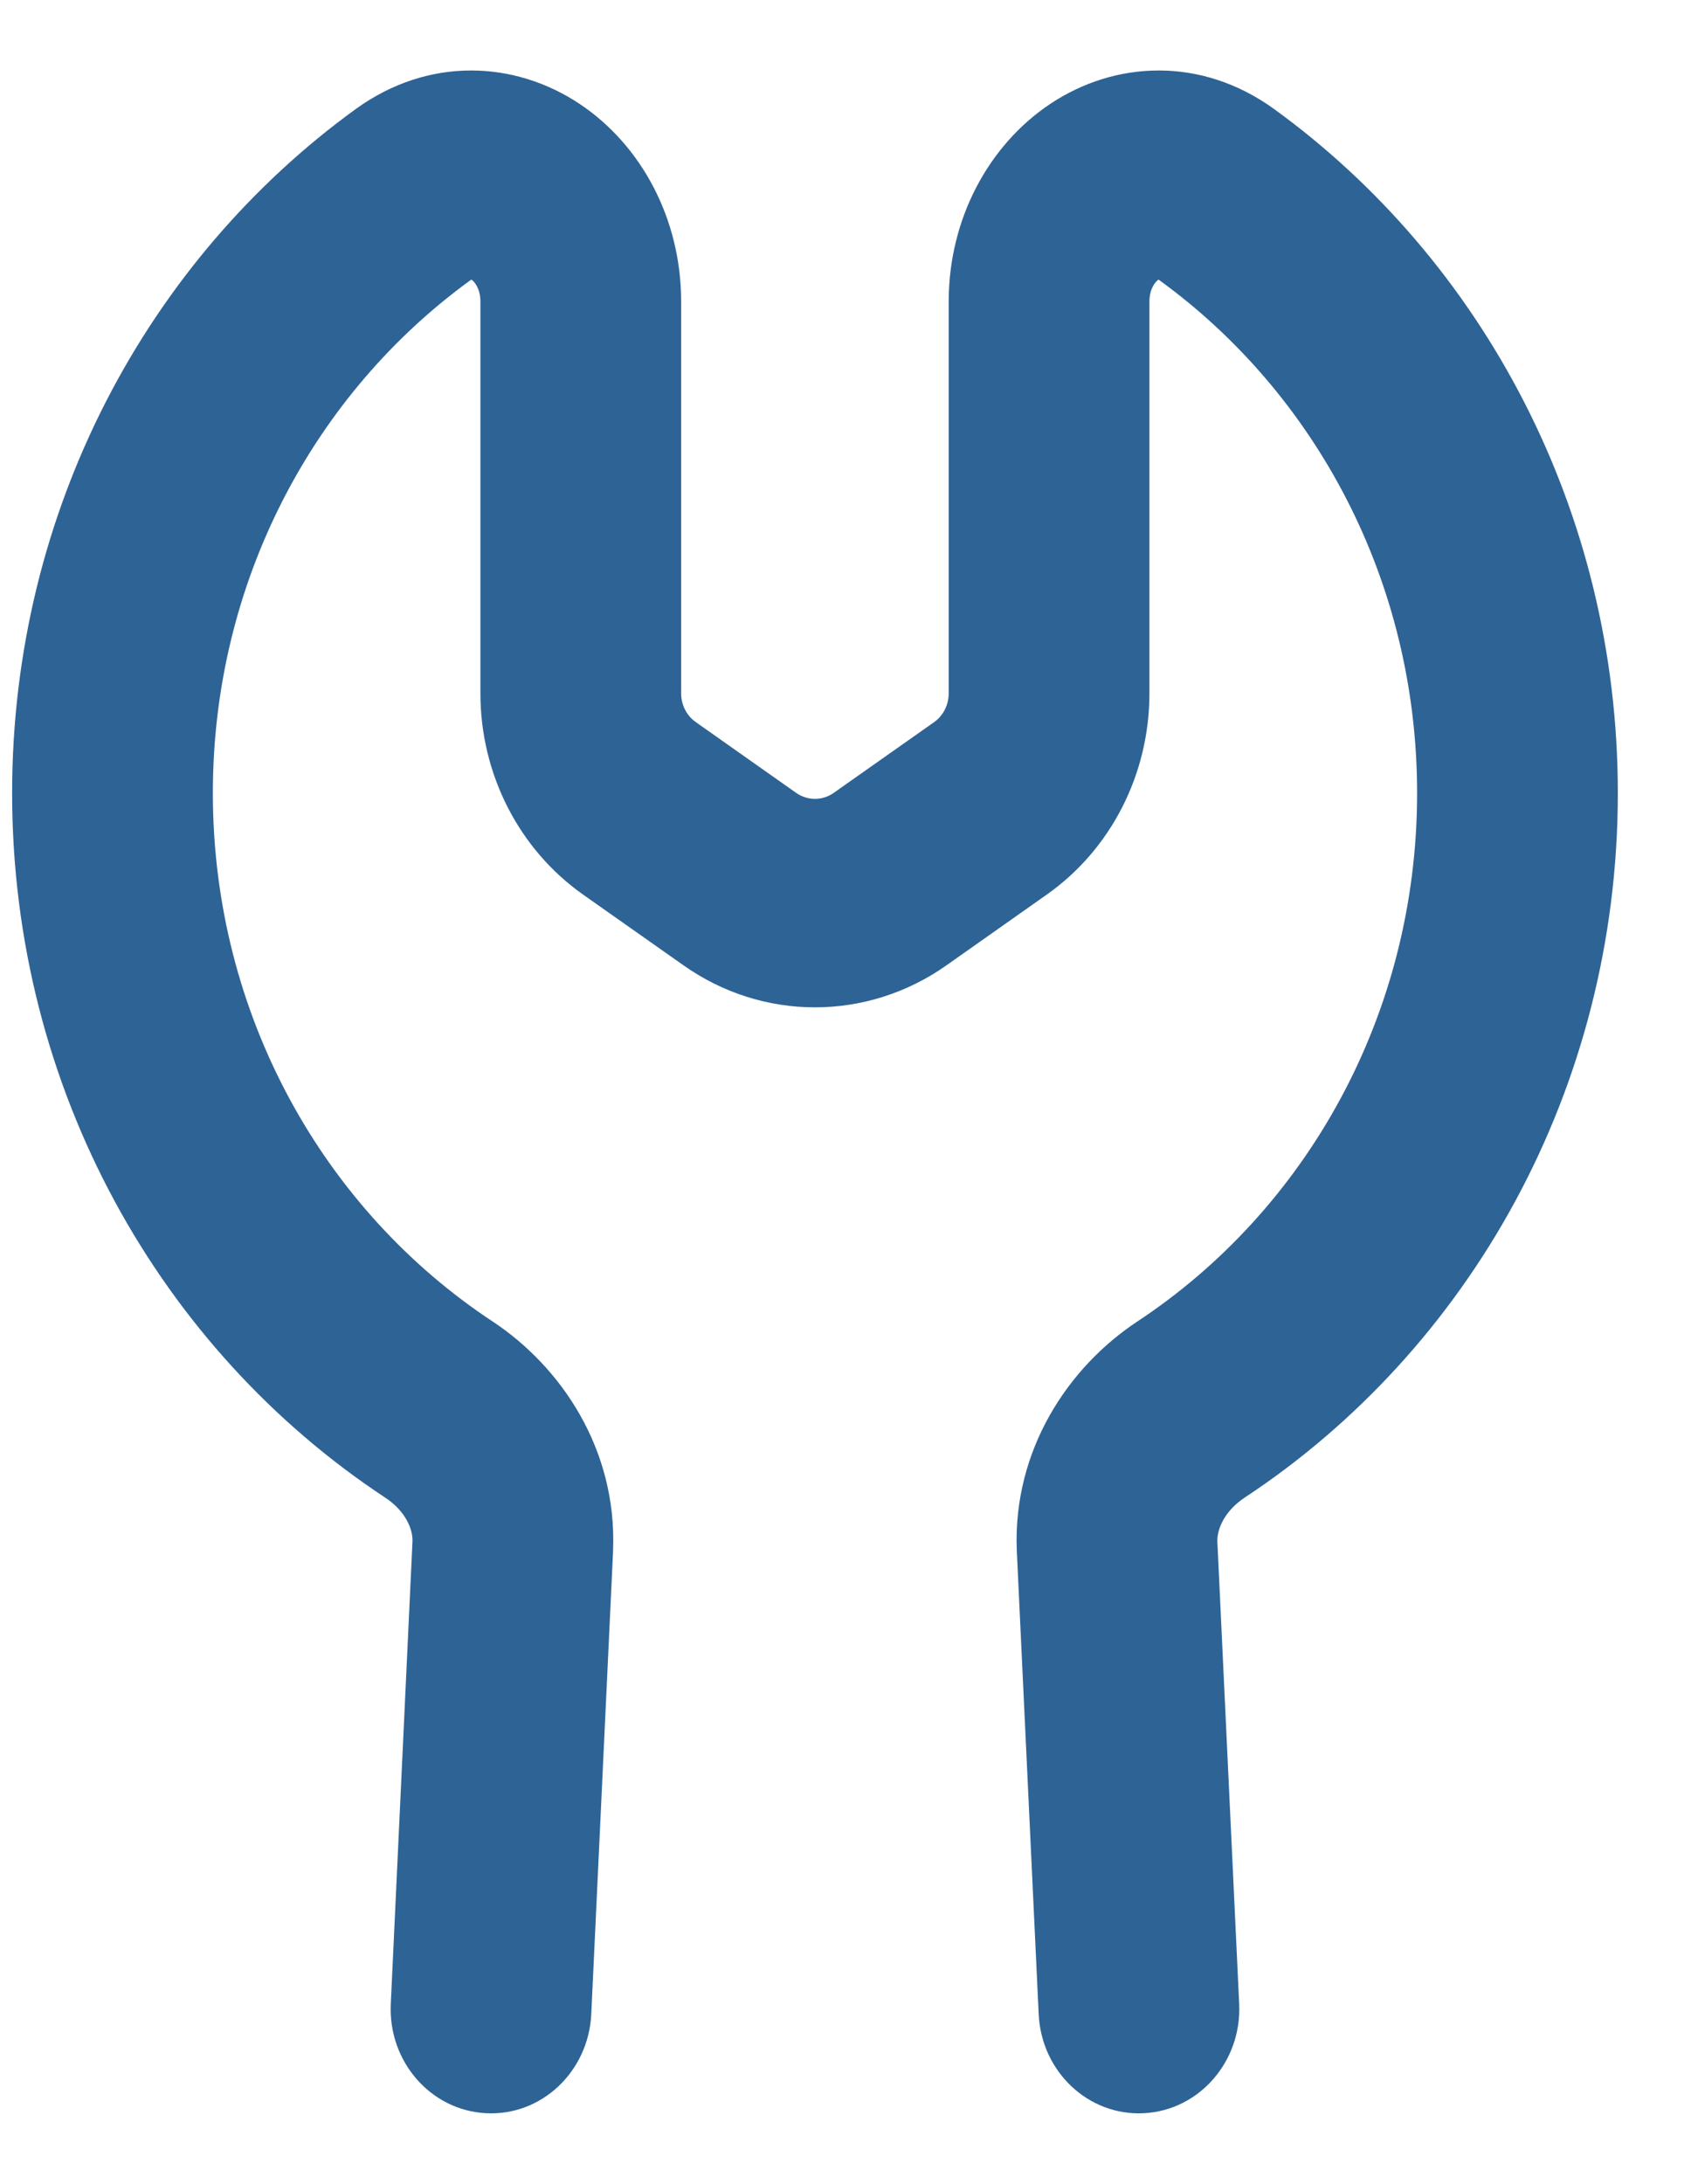 <svg width="14" height="18" viewBox="0 0 14 18" fill="none" xmlns="http://www.w3.org/2000/svg">
<path fill-rule="evenodd" clip-rule="evenodd" d="M3.887 2.304C3.885 2.305 3.882 2.307 3.879 2.309C2.593 3.242 1.755 4.787 1.755 6.536C1.755 8.366 2.673 9.974 4.061 10.89C4.632 11.267 5.085 11.947 5.055 12.769L5.055 12.778L4.875 16.599C4.852 17.073 4.464 17.439 4.008 17.415C3.551 17.392 3.2 16.989 3.222 16.515L3.401 12.701C3.404 12.605 3.347 12.454 3.173 12.34C1.327 11.122 0.1 8.978 0.1 6.536C0.1 4.203 1.221 2.141 2.931 0.9C3.537 0.461 4.247 0.503 4.777 0.855C5.287 1.194 5.616 1.803 5.616 2.485V5.714C5.616 5.809 5.661 5.898 5.737 5.951L6.564 6.534C6.658 6.6 6.781 6.6 6.874 6.534L7.702 5.951C7.777 5.898 7.822 5.809 7.822 5.714V2.485C7.822 1.803 8.152 1.194 8.661 0.855C9.191 0.503 9.901 0.461 10.507 0.9C12.217 2.141 13.339 4.203 13.339 6.536C13.339 8.978 12.111 11.122 10.265 12.34C10.092 12.454 10.035 12.605 10.037 12.701L10.217 16.515C10.239 16.989 9.887 17.392 9.431 17.415C8.974 17.439 8.586 17.073 8.564 16.599L8.383 12.769C8.354 11.947 8.807 11.267 9.378 10.89C10.766 9.974 11.684 8.366 11.684 6.536C11.684 4.787 10.845 3.242 9.559 2.309C9.556 2.307 9.554 2.305 9.552 2.304C9.525 2.322 9.477 2.38 9.477 2.485V5.714C9.477 6.378 9.161 6.999 8.631 7.372L7.804 7.955C7.149 8.417 6.289 8.417 5.635 7.955L4.807 7.372C4.278 6.999 3.961 6.378 3.961 5.714V2.485C3.961 2.38 3.913 2.322 3.887 2.304Z" fill="#2E6395"/>
</svg>
